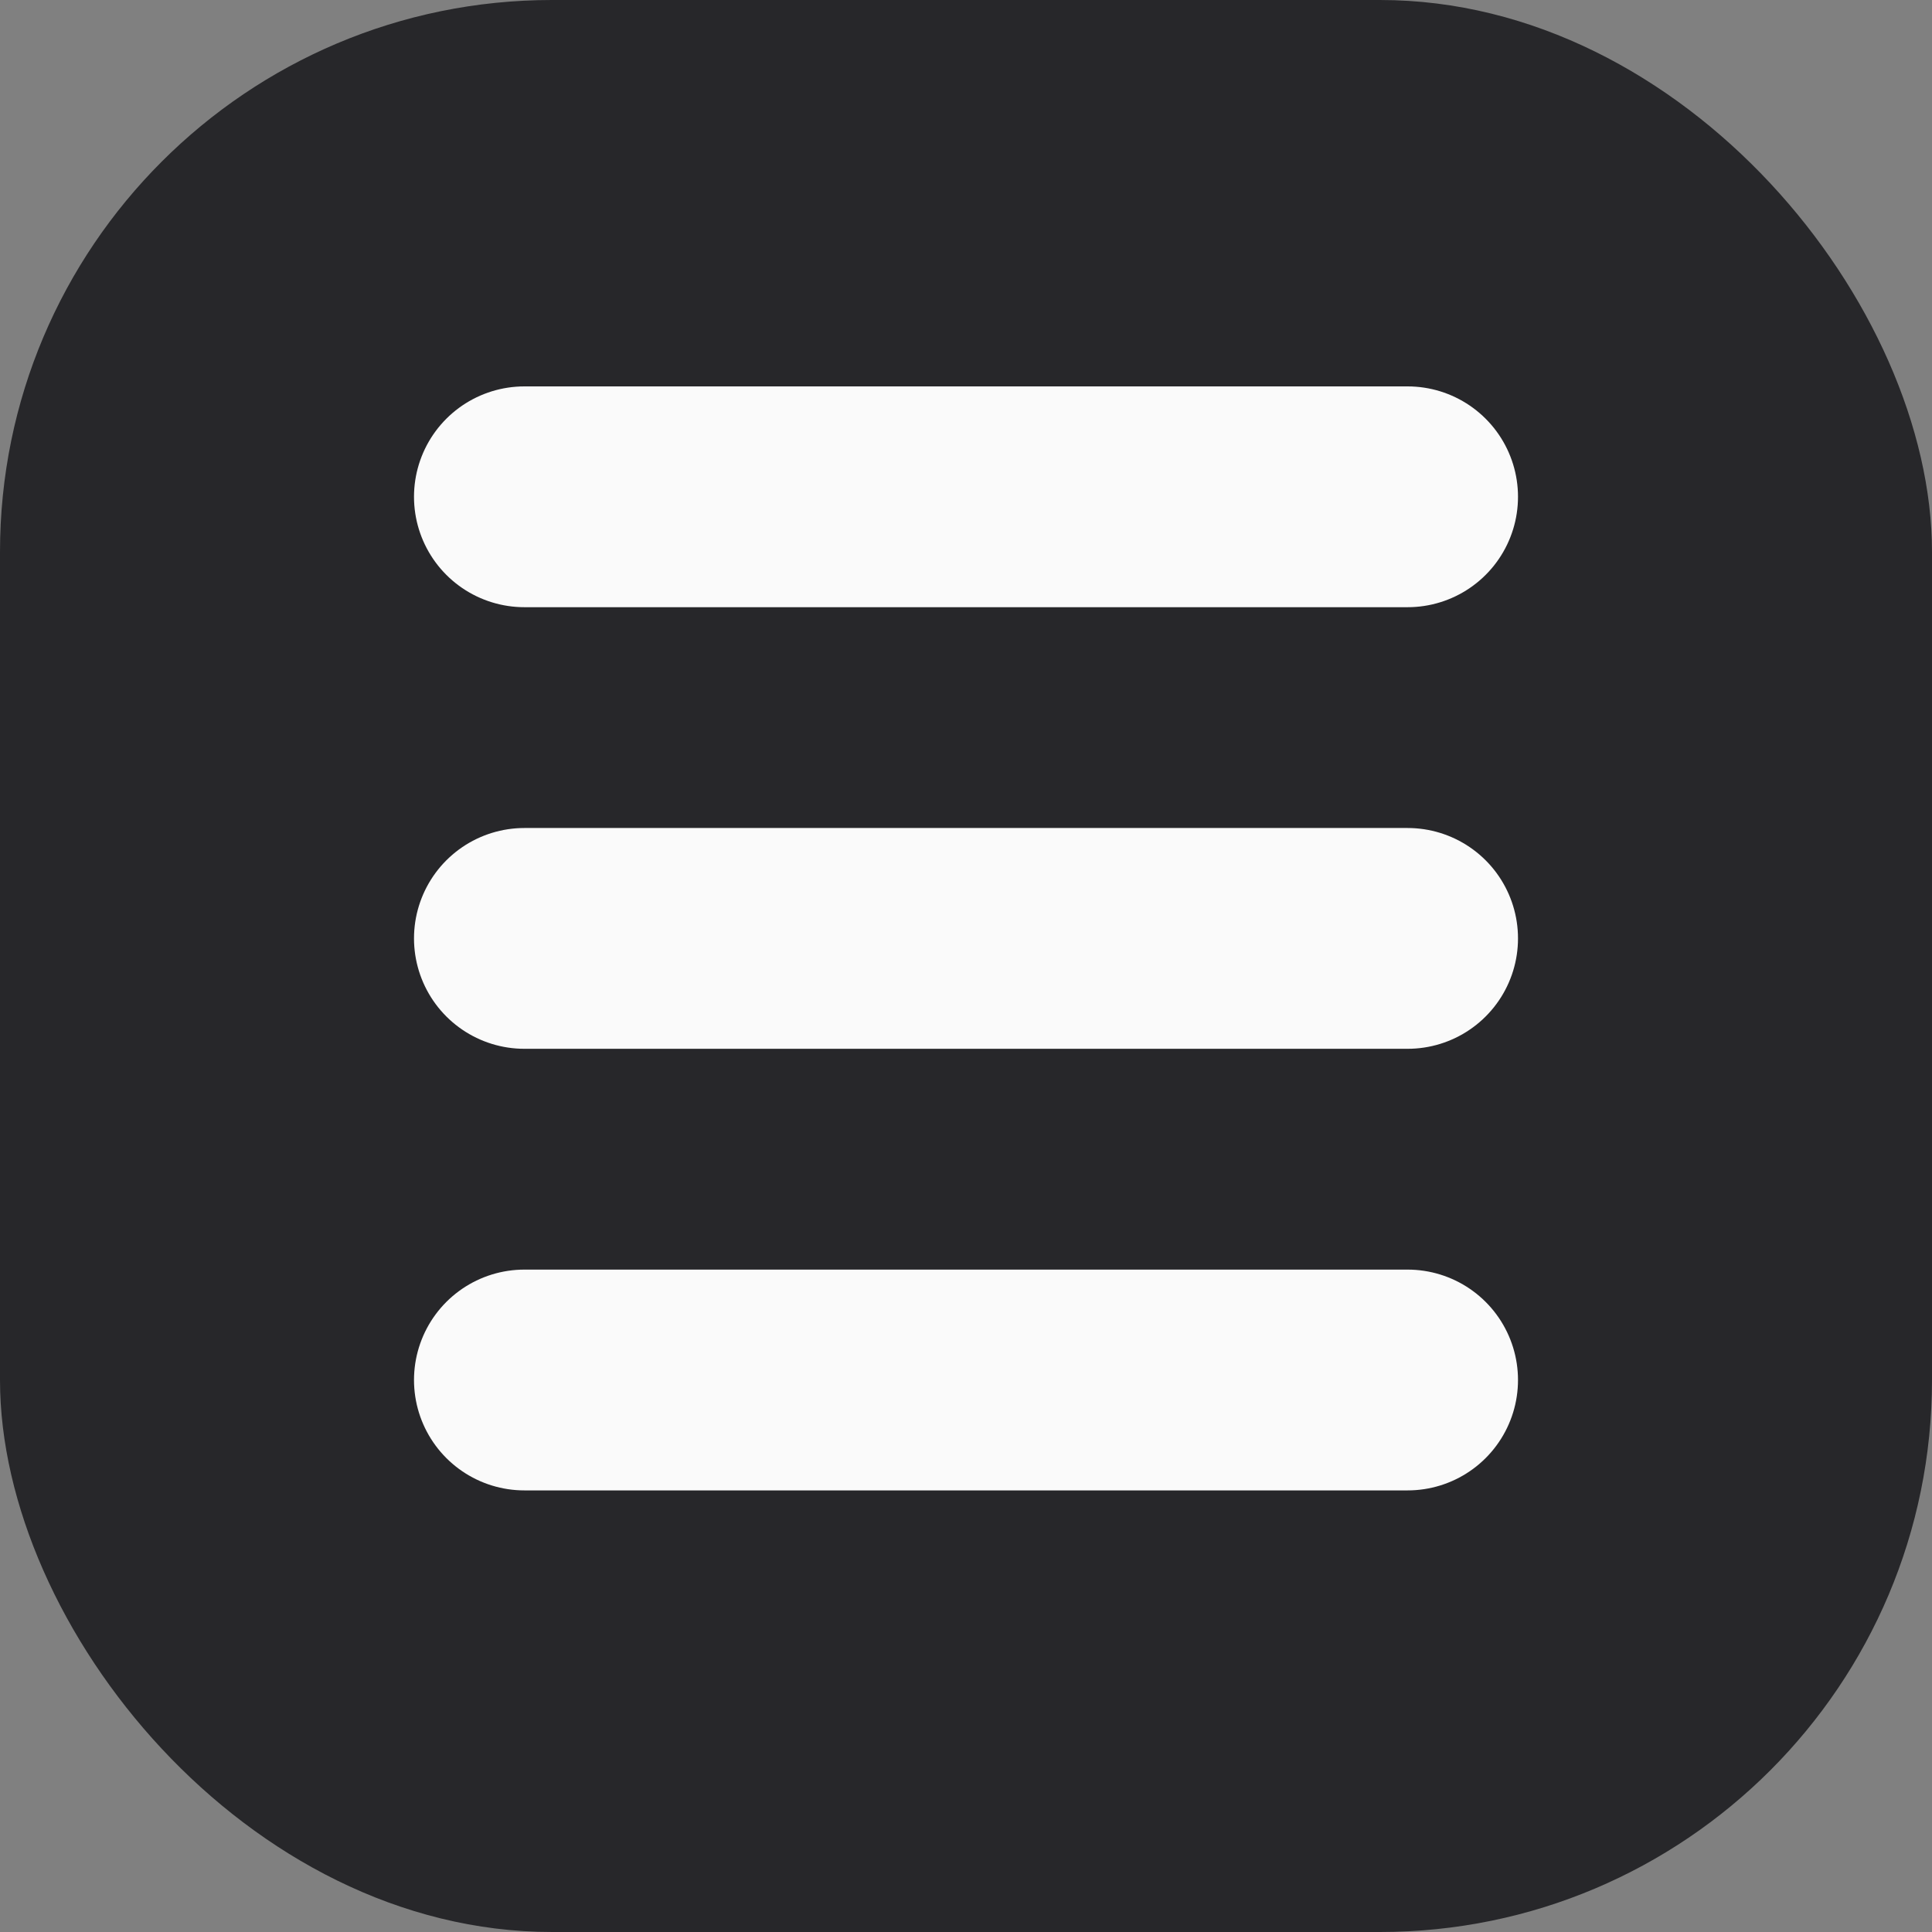 <svg width="35" height="35" viewBox="0 0 35 35" fill="none" xmlns="http://www.w3.org/2000/svg">
<rect x="0" y="0" width="35" height="35" fill="#808080" stroke="none"/>
<rect width="35" height="35" rx="10" fill="#27272A"/>
<line x1="9.5" y1="9" x2="25.5" y2="9" stroke="#FAFAFA" stroke-width="4" stroke-linecap="round"/>
<line x1="9.5" y1="17" x2="25.5" y2="17" stroke="#FAFAFA" stroke-width="4" stroke-linecap="round"/>
<line x1="9.5" y1="25" x2="25.5" y2="25" stroke="#FAFAFA" stroke-width="4" stroke-linecap="round"/>
</svg>
